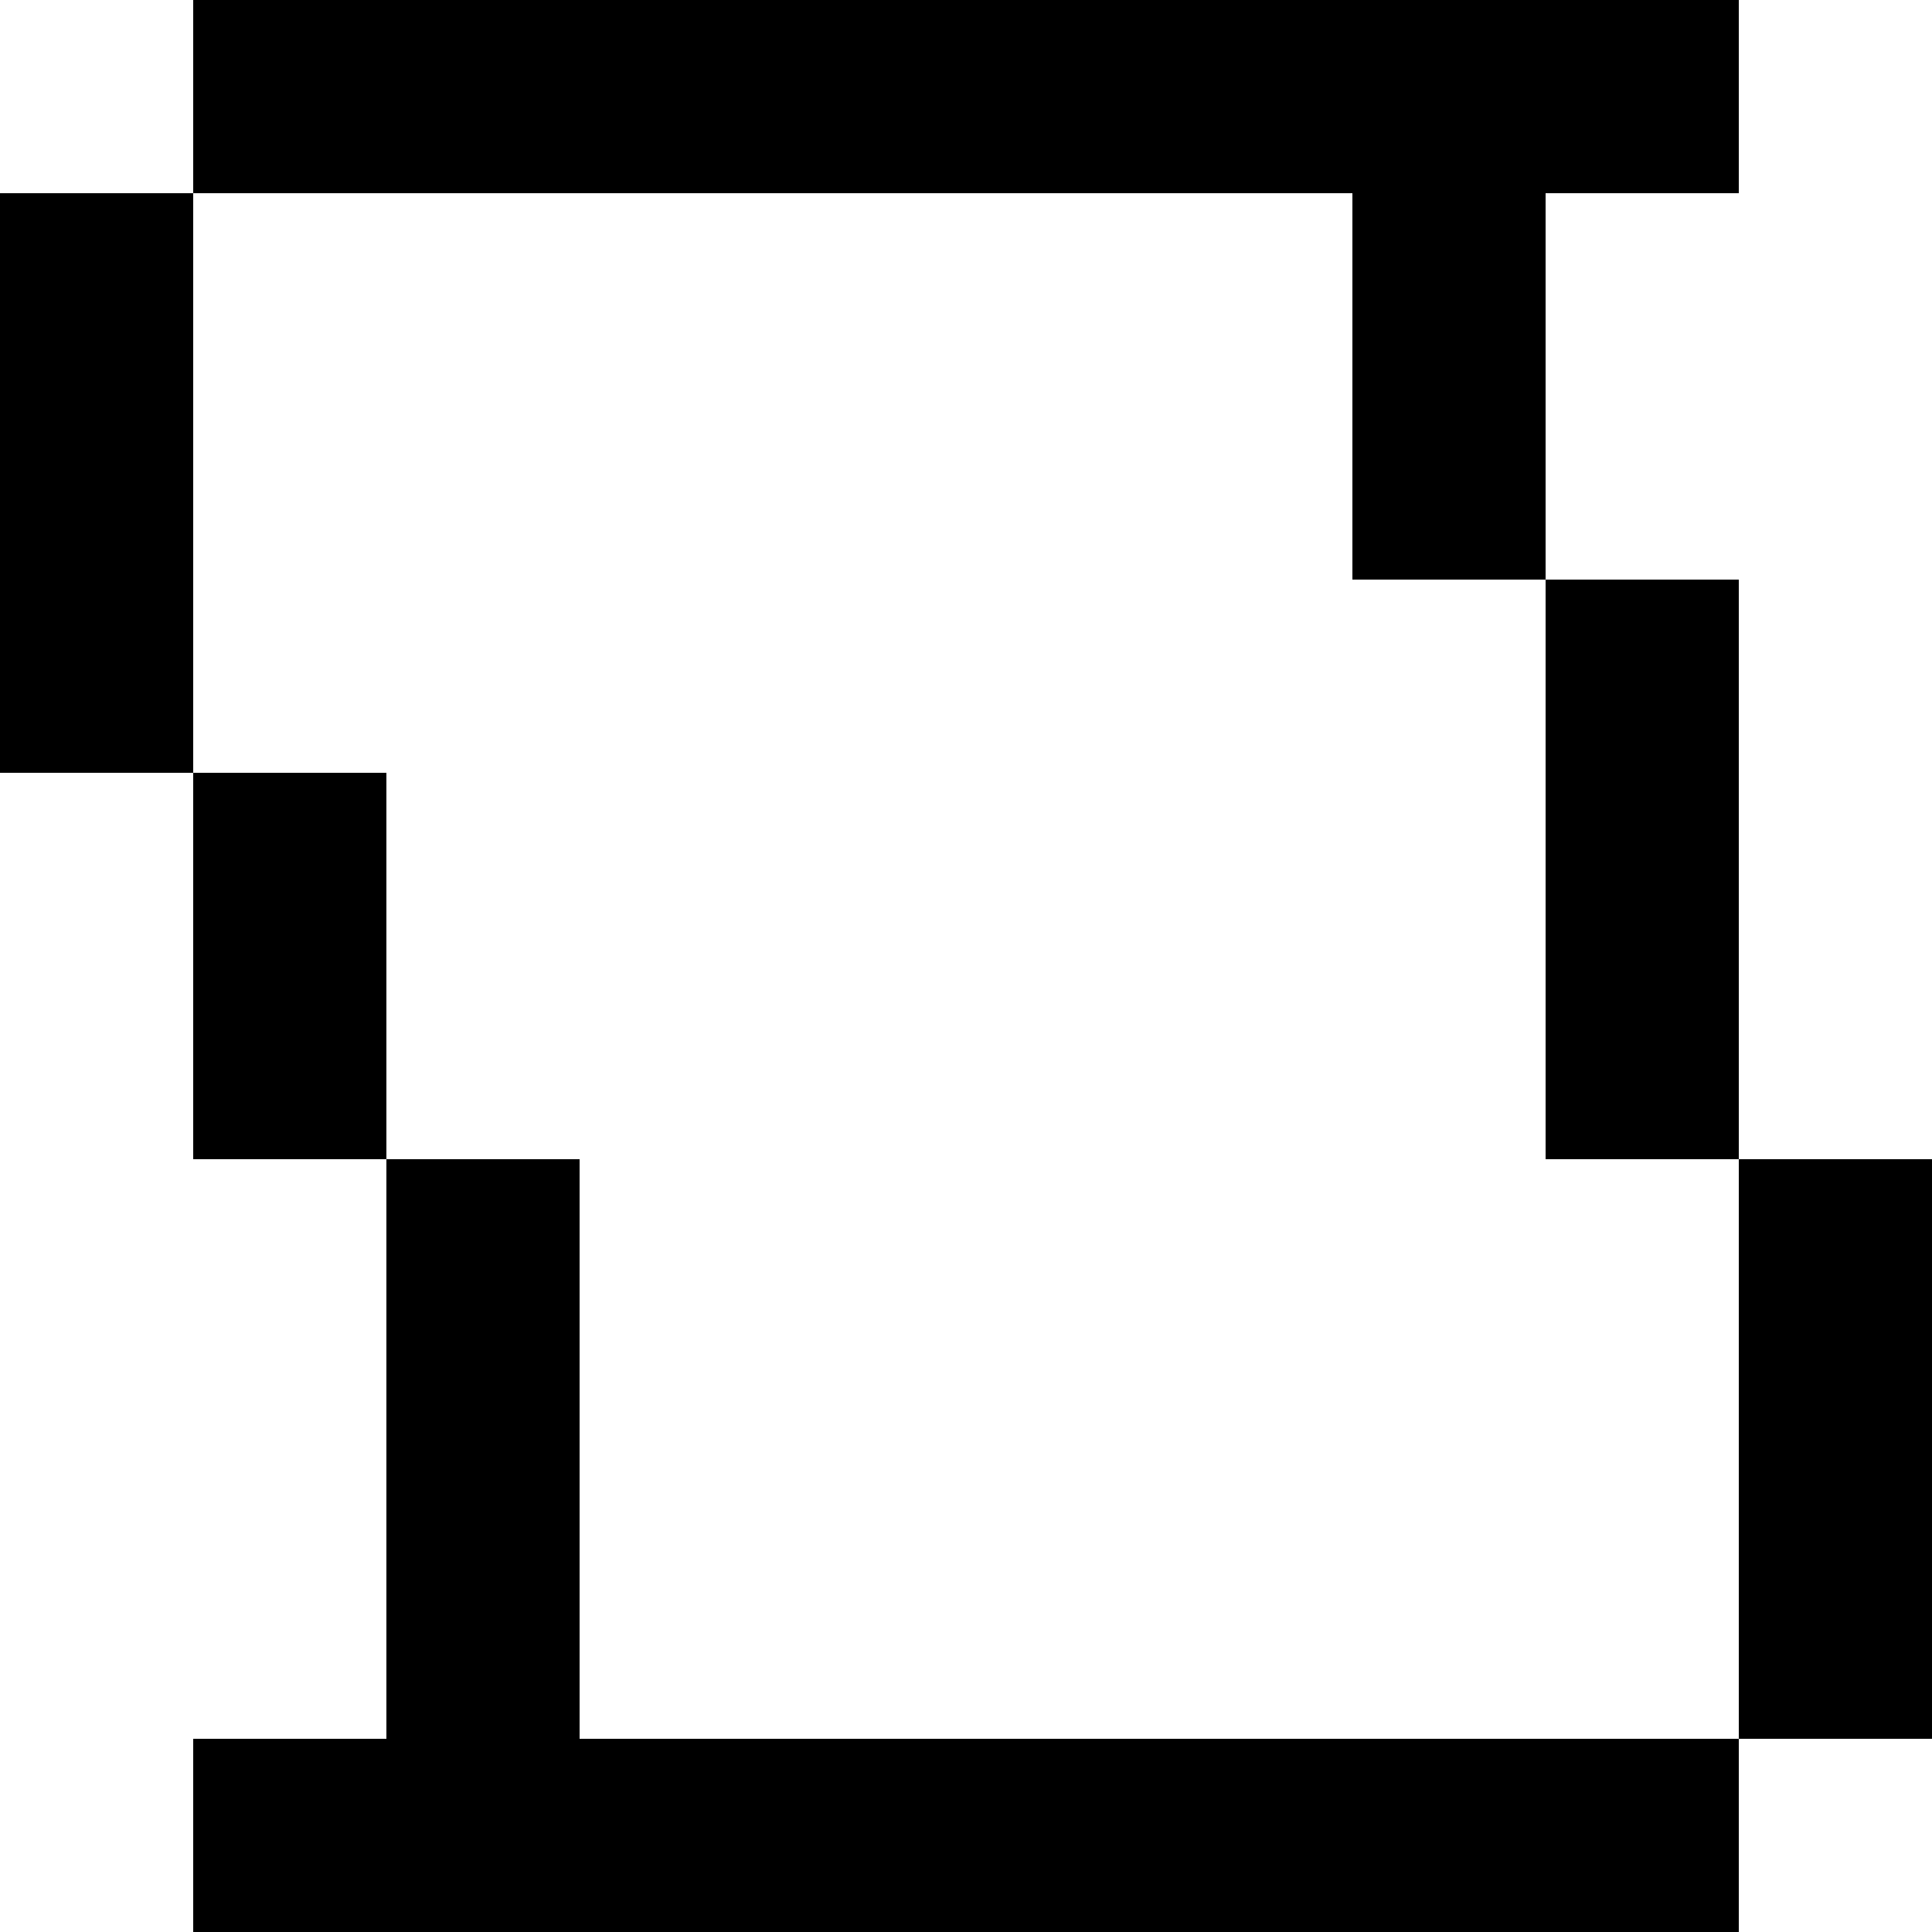 <svg xmlns="http://www.w3.org/2000/svg" viewBox="0 -0.5 10 10" shape-rendering="crispEdges">
<rect x="0" y="-0.5" width="10" height="10" fill="#808080" stroke="none"/>
<path stroke="#ffffff" d="M0 0h1M9 0h1M1 1h6M8 1h2M1 2h6M8 2h2M1 3h7M9 3h1M0 4h1M2 4h6M9 4h1M0 5h1M2 5h6M9 5h1M0 6h2M3 6h6M0 7h2M3 7h6M0 8h2M3 8h6M0 9h1M9 9h1" />
<path stroke="#000000" d="M1 0h8M0 1h1M7 1h1M0 2h1M7 2h1M0 3h1M8 3h1M1 4h1M8 4h1M1 5h1M8 5h1M2 6h1M9 6h1M2 7h1M9 7h1M2 8h1M9 8h1M1 9h8" />
</svg>